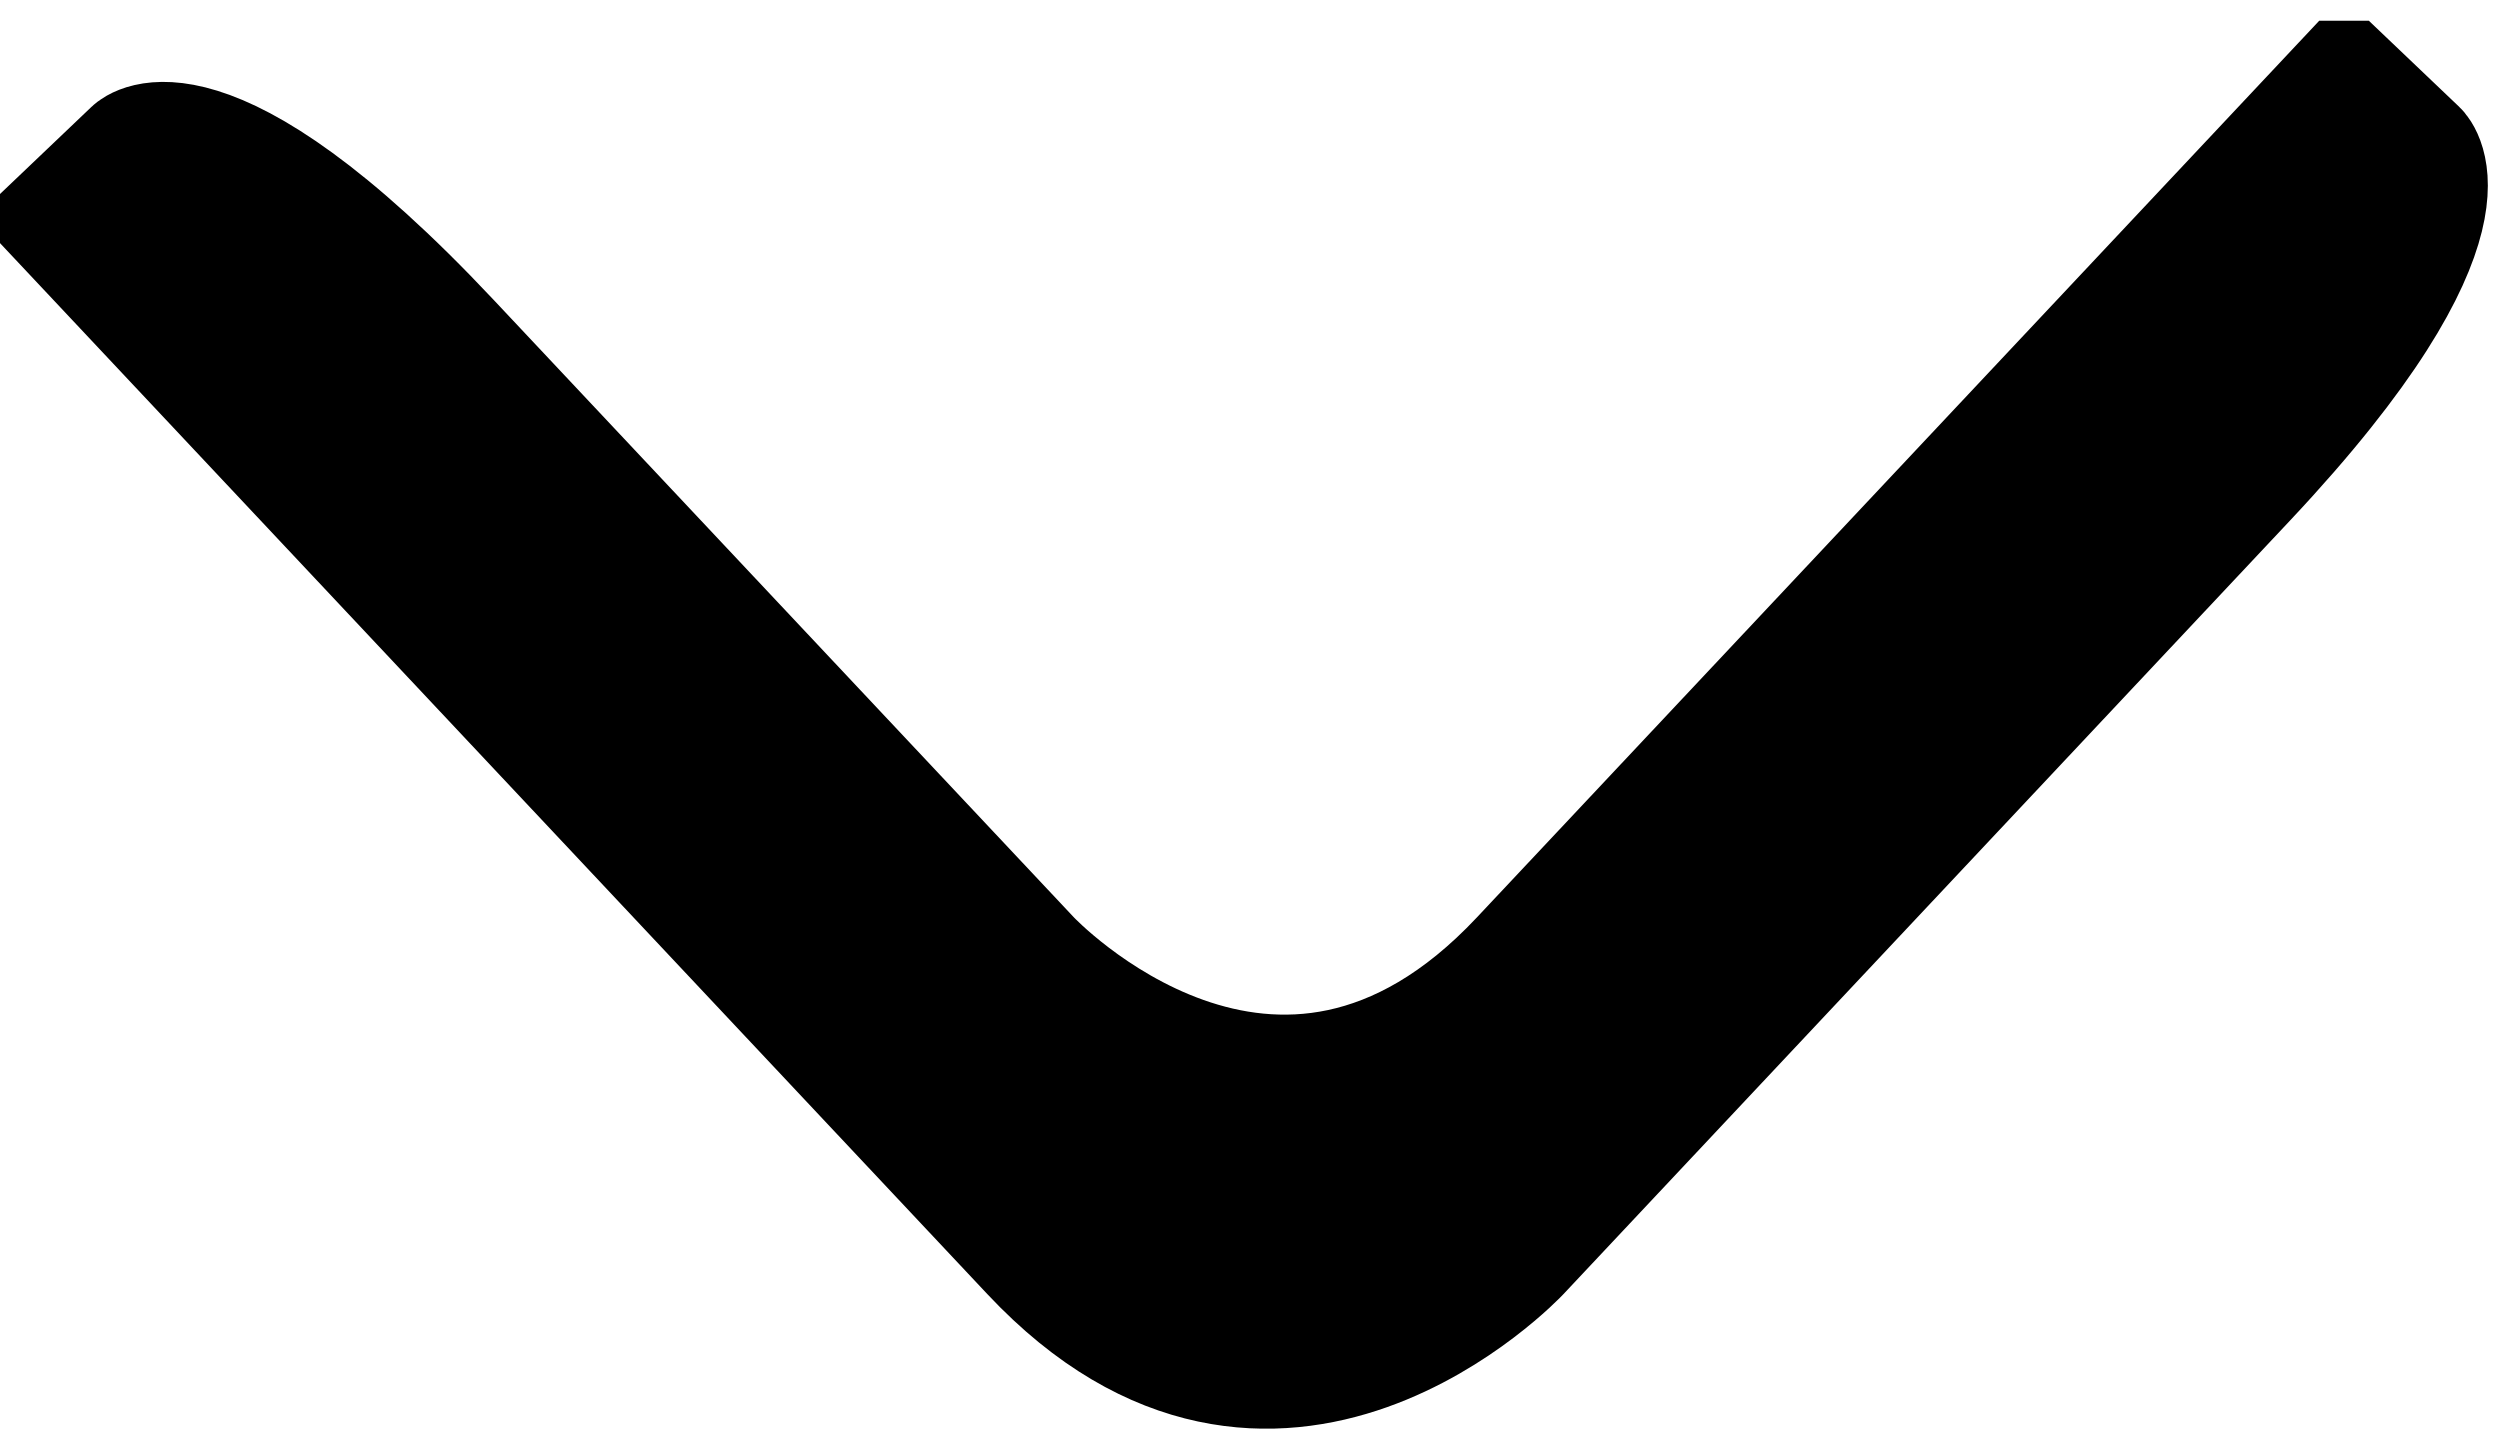 <?xml version="1.0" encoding="utf-8"?>
<!-- Generator: Adobe Illustrator 16.0.0, SVG Export Plug-In . SVG Version: 6.00 Build 0)  -->
<!DOCTYPE svg PUBLIC "-//W3C//DTD SVG 1.1//EN" "http://www.w3.org/Graphics/SVG/1.1/DTD/svg11.dtd">
<svg version="1.1" id="Layer_1" xmlns="http://www.w3.org/2000/svg" xmlns:xlink="http://www.w3.org/1999/xlink" x="0px" y="0px"
	 width="21px" height="12px" viewBox="0 0 21 12" enable-background="new 0 0 21 12" xml:space="preserve">
<g>
	<defs>
		<rect id="SVGID_1_" y="0.174" width="20.898" height="11.826"/>
	</defs>
	<clipPath id="SVGID_2_">
		<use xlink:href="#SVGID_1_"  overflow="visible"/>
	</clipPath>
	<path clip-path="url(#SVGID_2_)" d="M1.114,1.259c0,0,0.614-0.585,2.668,1.602l4.877,5.19c0,0,2.054,2.187,4.109,0l6.93-7.377
		l0.614,0.585c0,0,0.614,0.585-1.44,2.771l-6.104,6.499c0,0-2.056,2.187-4.109,0L0.5,1.844L1.114,1.259z"/>
	<path clip-path="url(#SVGID_2_)" fill="none" stroke="#000000" stroke-miterlimit="10" d="M1.114,1.259
		c0,0,0.614-0.585,2.668,1.602l4.877,5.19c0,0,2.054,2.187,4.109,0l6.93-7.377l0.614,0.585c0,0,0.614,0.585-1.44,2.771l-6.104,6.499
		c0,0-2.056,2.187-4.109,0L0.5,1.844L1.114,1.259z"/>
</g>
</svg>
